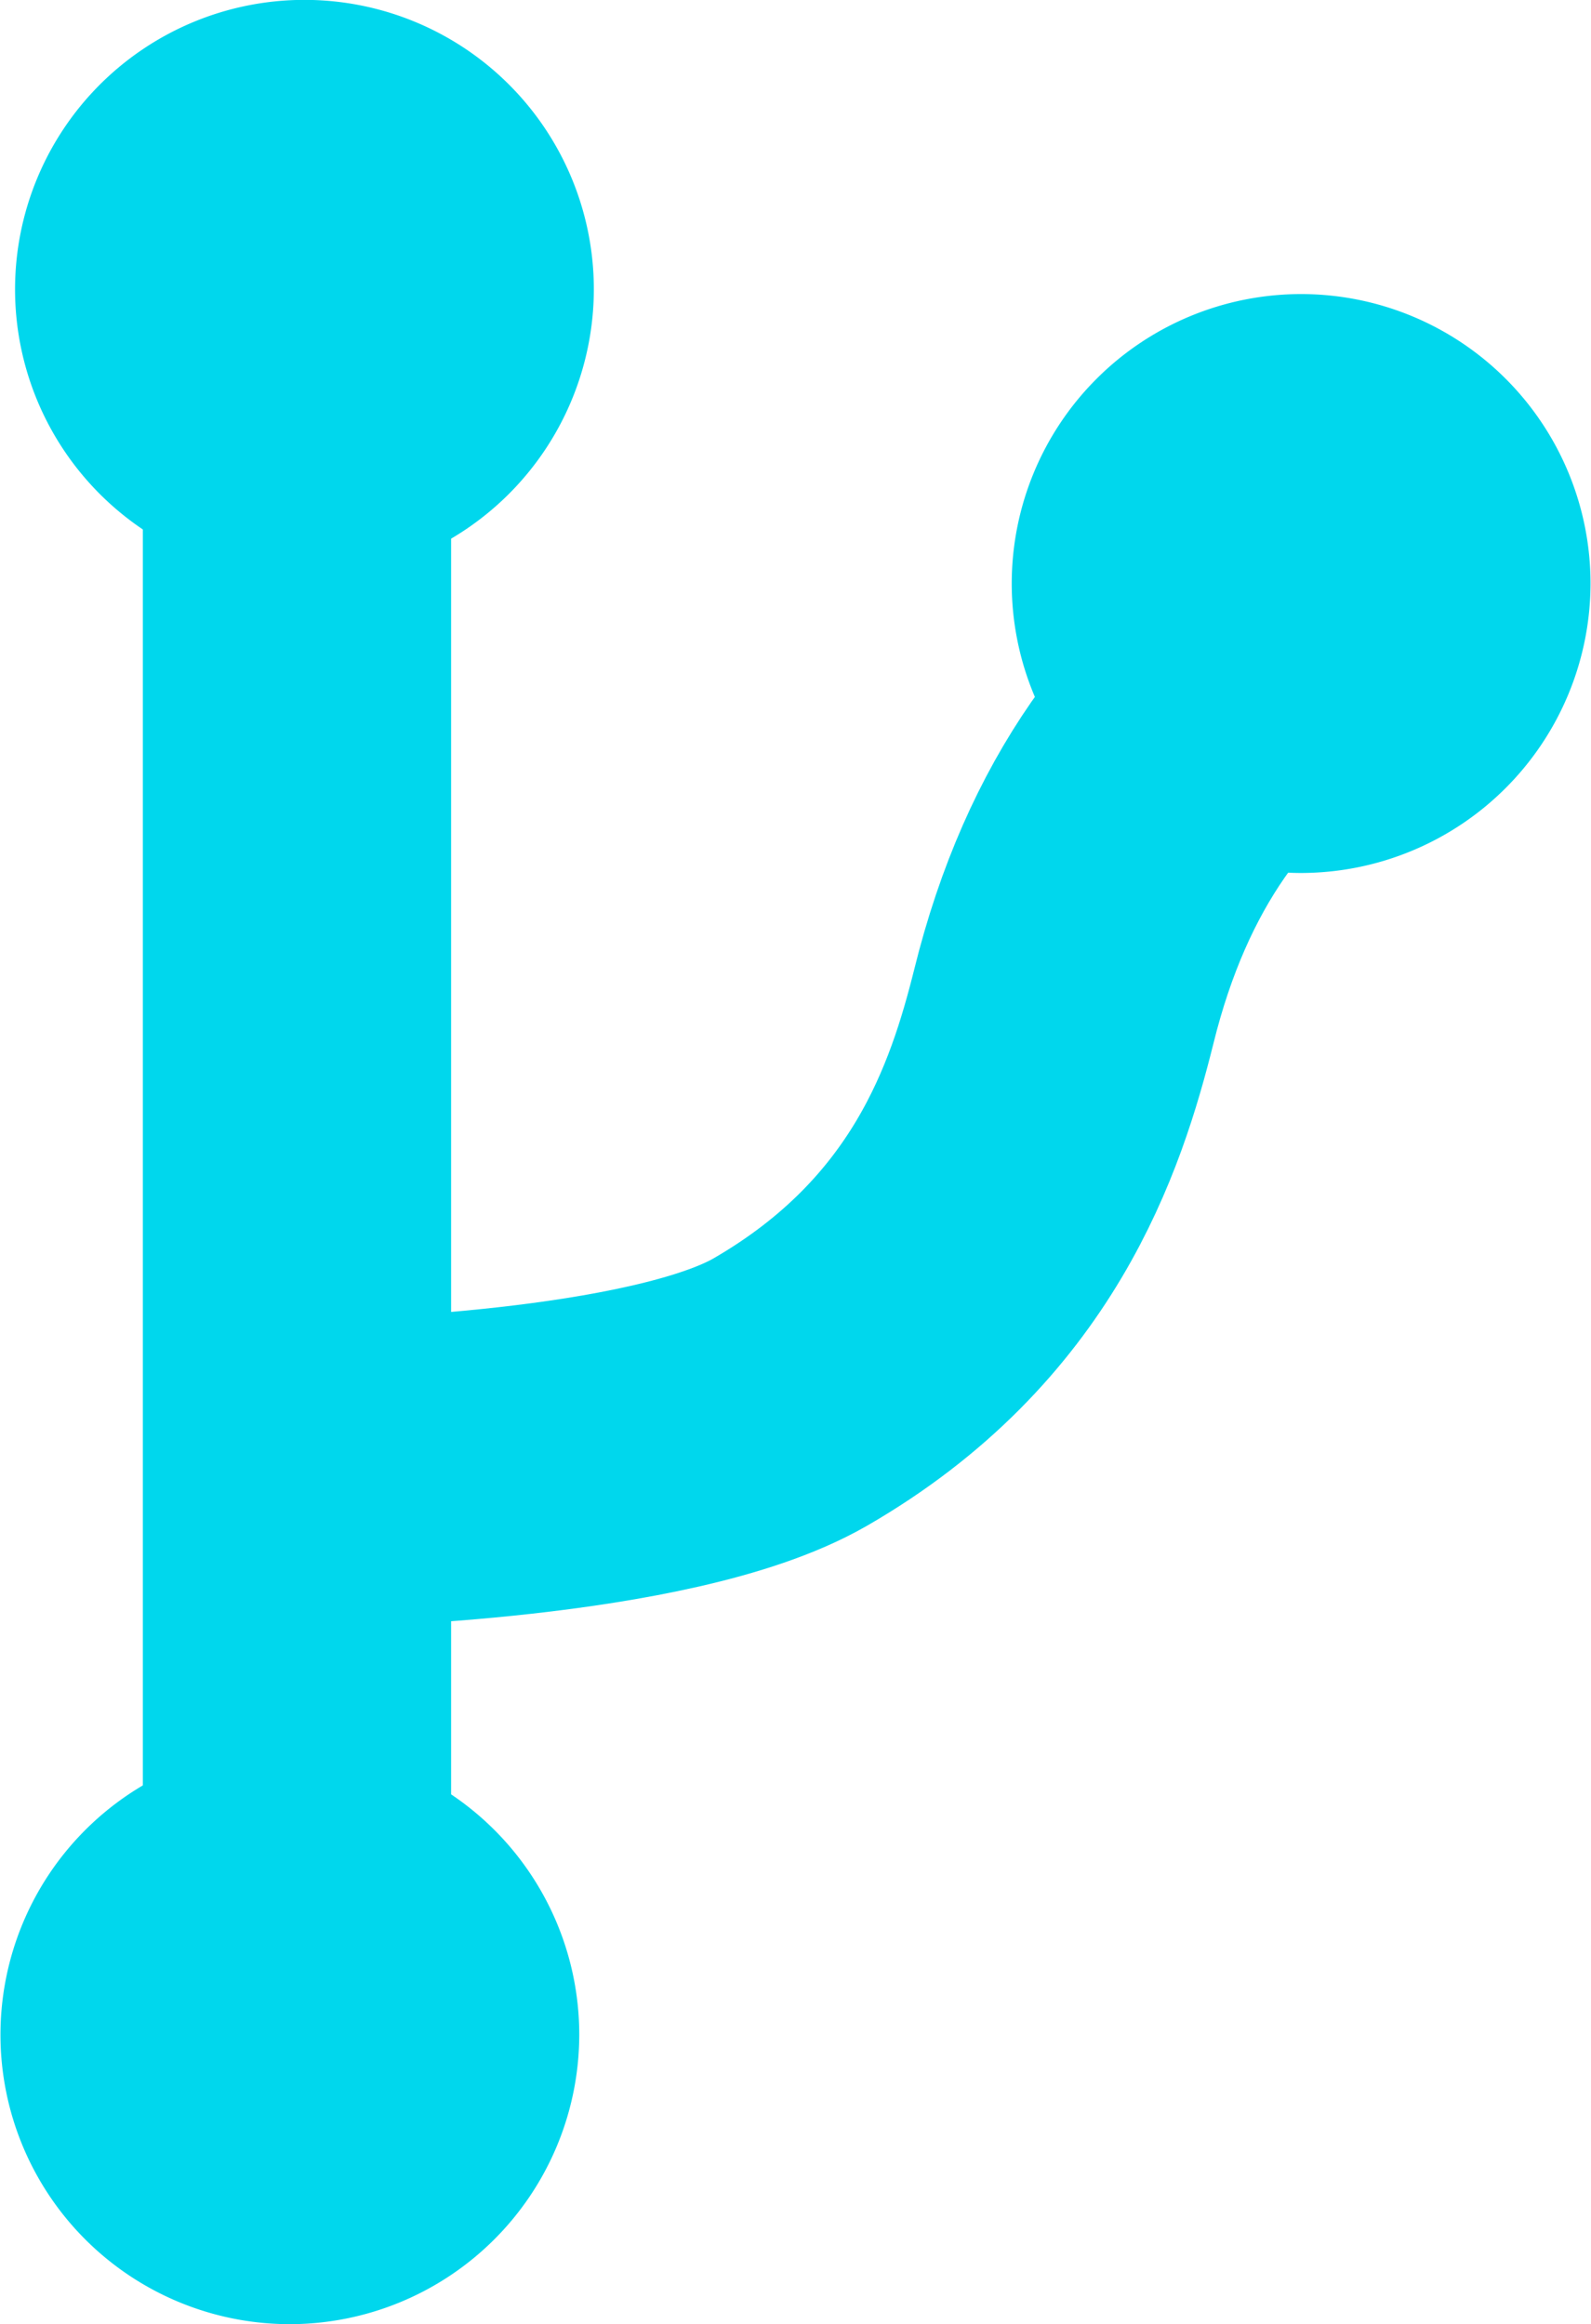 <svg id="version" xmlns="http://www.w3.org/2000/svg" viewBox="0 0 134.2 196"><defs><style>.cls-1{fill:#00d7ed;}.cls-2{fill:none;stroke:#00d7ed;stroke-miterlimit:10;stroke-width:26px;}</style></defs><title>version_on</title><g id="on"><path id="A" class="cls-1" d="M68.7,198a24.41,24.41,0,1,1,24.43-24.41A24.44,24.44,0,0,1,68.7,198Z" transform="translate(-44.27 -2)"/><line id="branch_B1" class="cls-2" x1="25.05" y1="26.12" x2="25.05" y2="162.8"/><path id="branch_B2" class="cls-2" d="M72.7,126.21s27.3-.52,38.22-6.81C127.2,110,131.65,96.28,134,86.89,137.62,72.21,144.9,62.77,154,57" transform="translate(-44.27 -2)"/><path id="B1" class="cls-1" d="M69.93,50.81a24.41,24.41,0,1,1,24.43-24.4A24.45,24.45,0,0,1,69.93,50.81Z" transform="translate(-44.27 -2)"/><path id="B2" class="cls-1" d="M154,75.62a24.41,24.41,0,1,1,24.43-24.41A24.45,24.45,0,0,1,154,75.62Z" transform="translate(-44.27 -2)"/></g></svg>